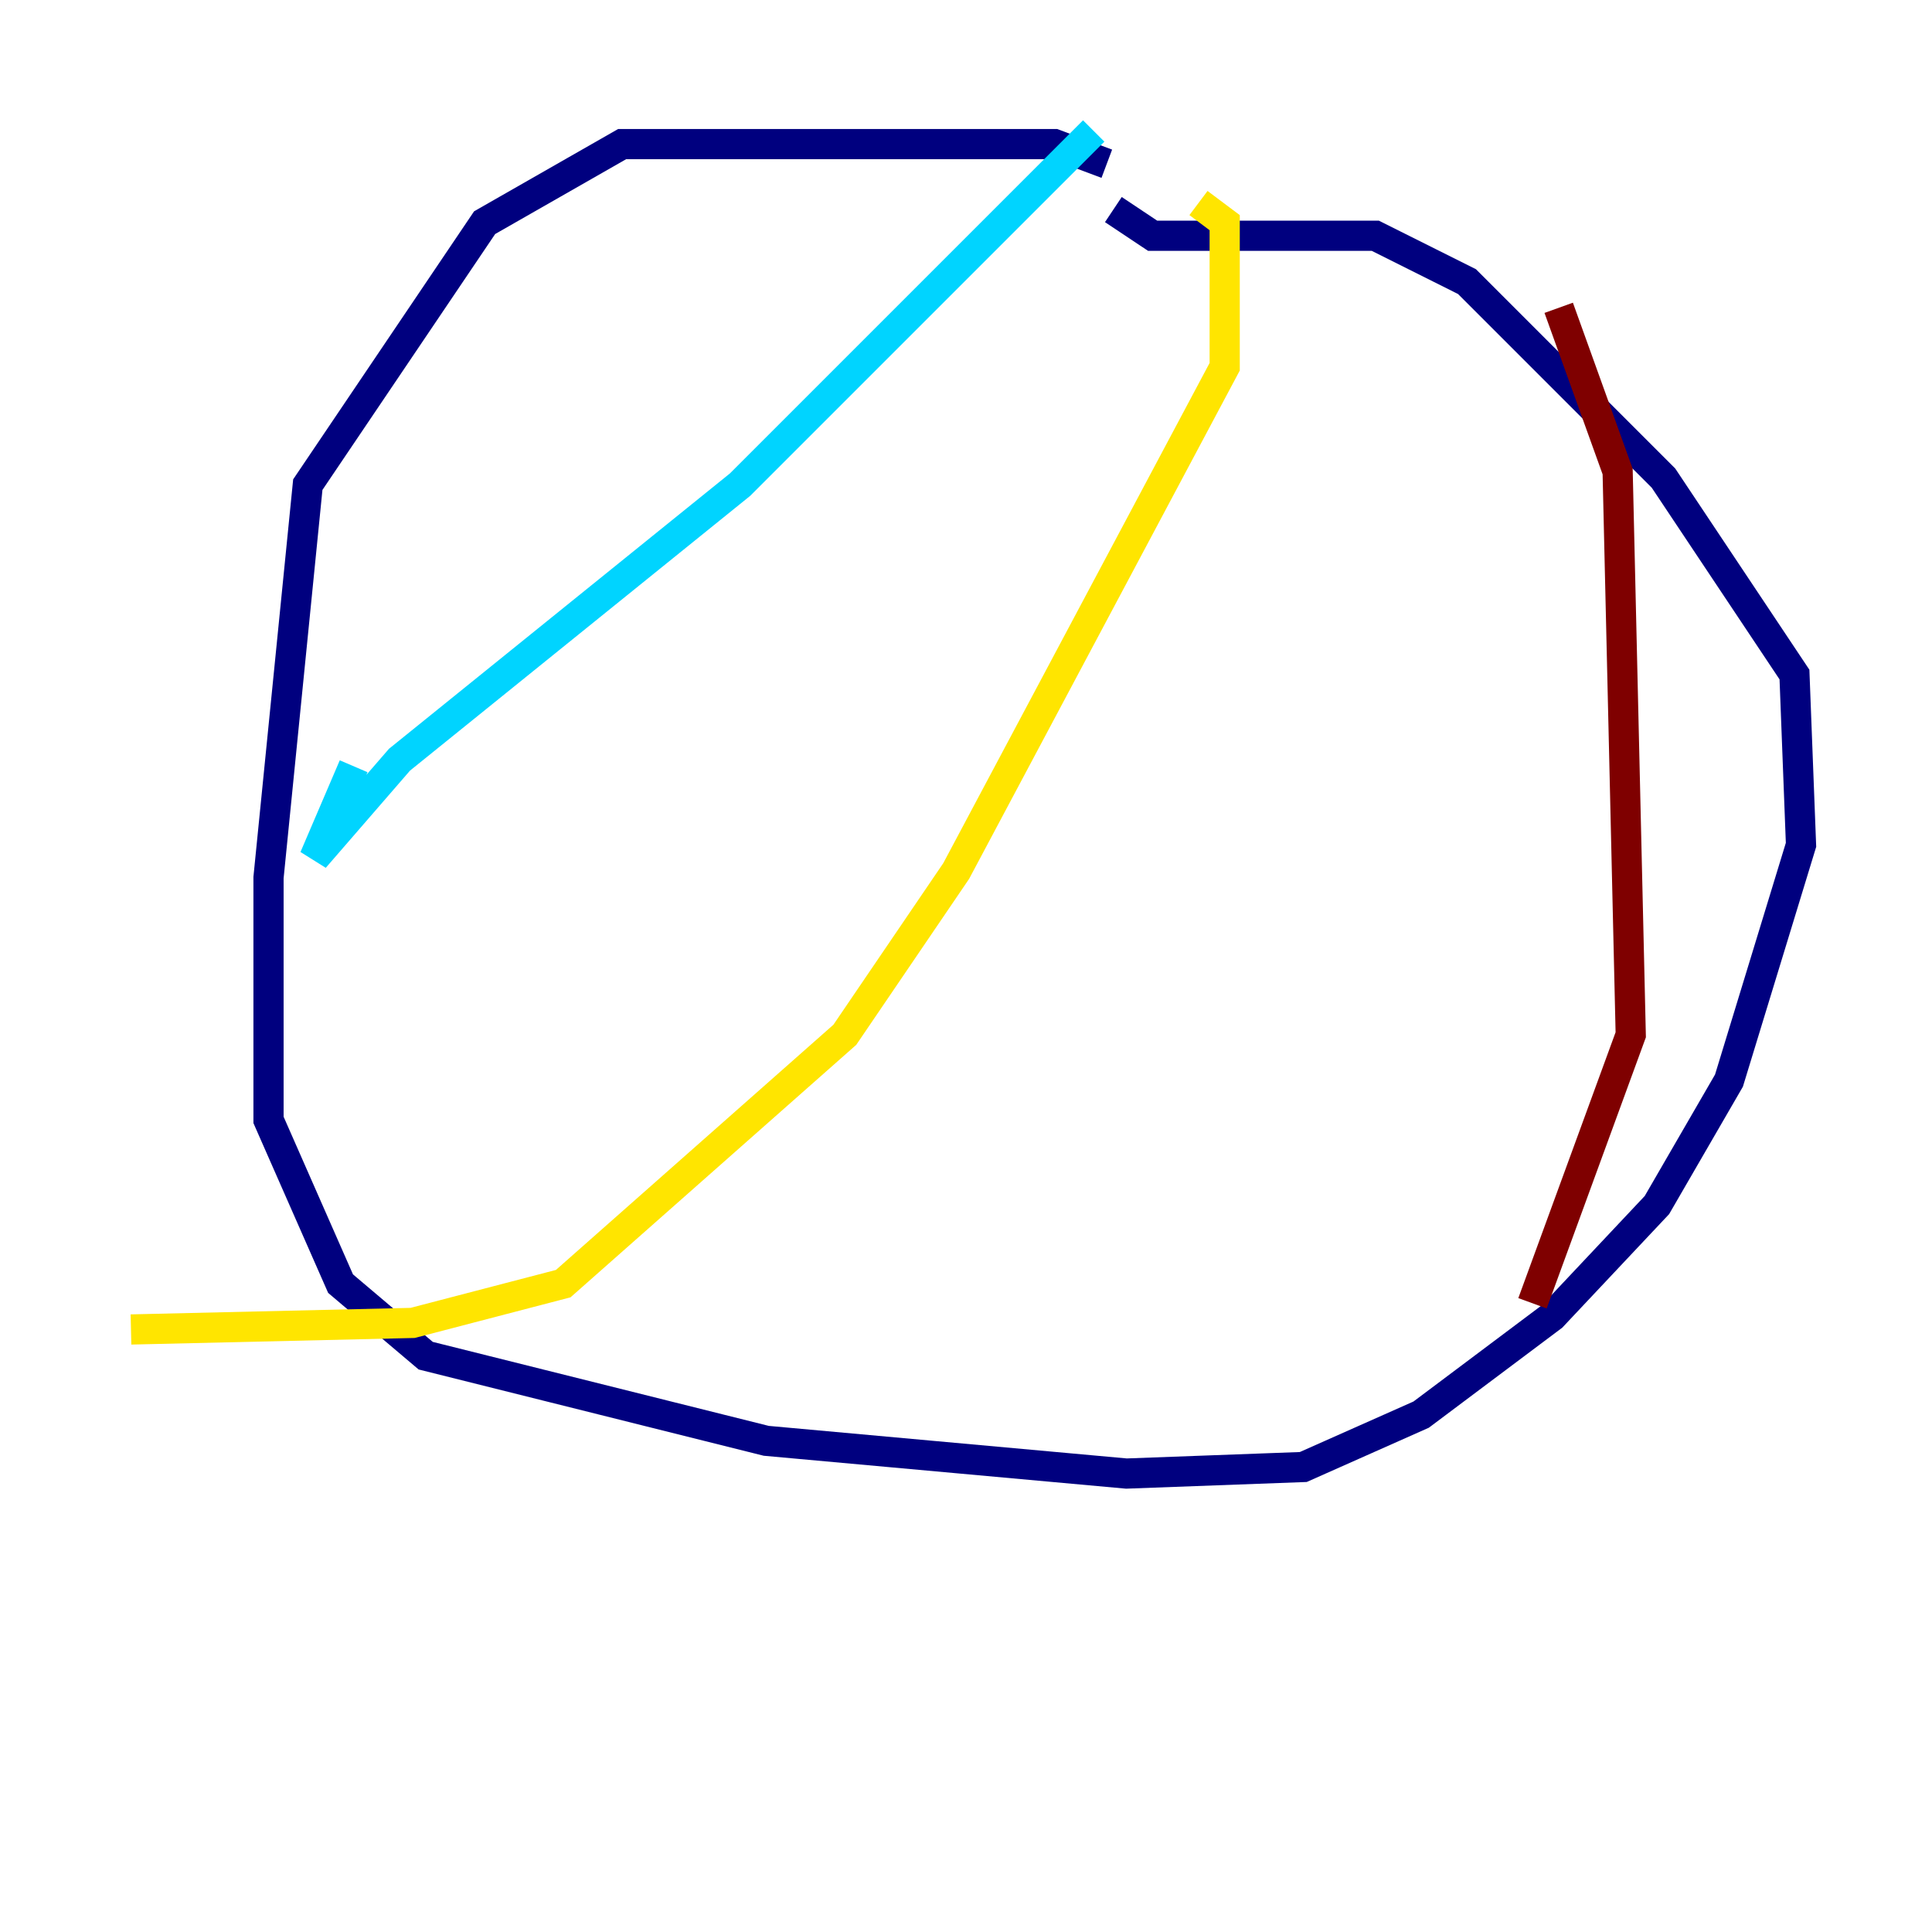 <?xml version="1.0" encoding="utf-8" ?>
<svg baseProfile="tiny" height="128" version="1.2" viewBox="0,0,128,128" width="128" xmlns="http://www.w3.org/2000/svg" xmlns:ev="http://www.w3.org/2001/xml-events" xmlns:xlink="http://www.w3.org/1999/xlink"><defs /><polyline fill="none" points="73.329,10.848 69.858,9.546 41.22,9.546 32.108,14.752 20.393,32.108 17.79,58.142 17.79,74.197 22.563,85.044 28.203,89.817 50.766,95.458 74.63,97.627 86.346,97.193 94.156,93.722 102.834,87.214 109.776,79.837 114.549,71.593 119.322,55.973 118.888,44.691 110.21,31.675 97.193,18.658 91.119,15.62 76.366,15.62 73.763,13.885" stroke="#00007f" stroke-width="2" /><polyline fill="none" points="72.461,8.678 49.031,32.108 26.468,50.332 20.827,56.841 23.43,50.766" stroke="#00d4ff" stroke-width="2" /><polyline fill="none" points="79.403,13.451 81.139,14.752 81.139,24.298 63.349,57.709 55.973,68.556 37.315,85.044 27.336,87.647 8.678,88.081" stroke="#ffe500" stroke-width="2" /><polyline fill="none" points="103.268,20.393 107.173,31.241 108.041,68.556 101.532,86.346" stroke="#7f0000" stroke-width="2" /></svg>